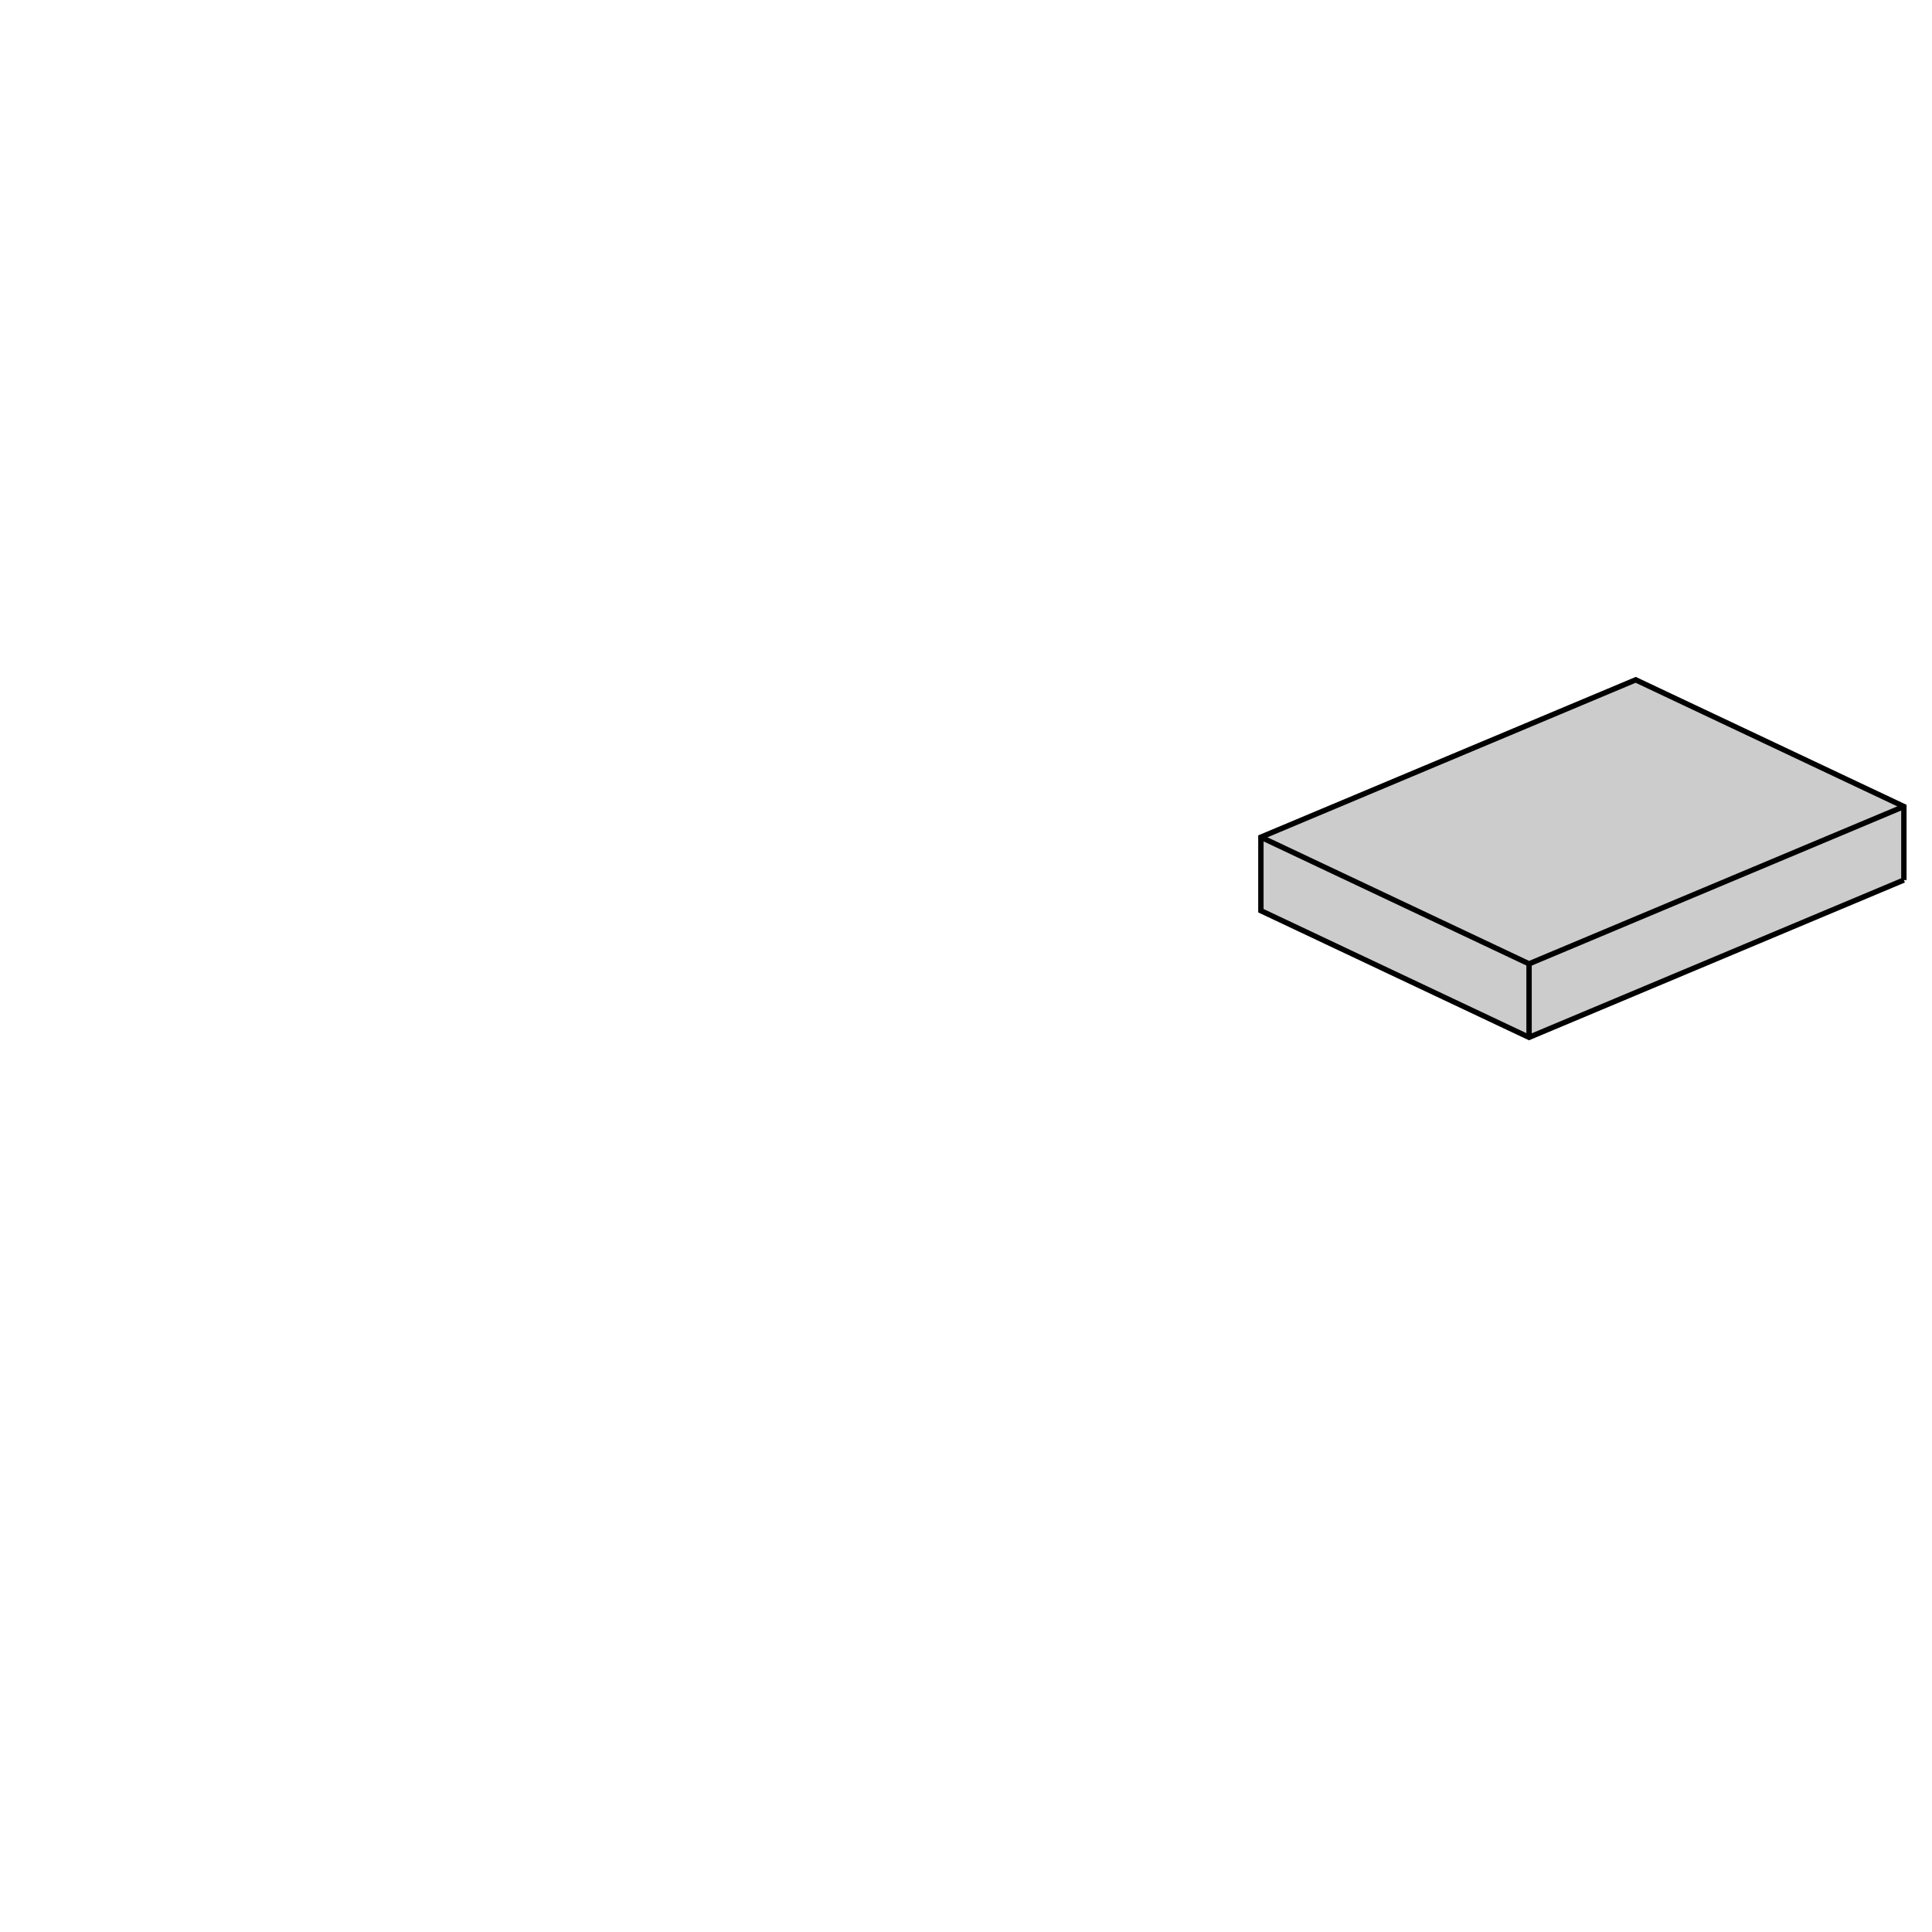 <?xml version='1.0' encoding='ascii'?>
<svg xmlns="http://www.w3.org/2000/svg" xmlns:inkscape="http://www.inkscape.org/namespaces/inkscape" version="1.1" width="1080" height="1080">
    <g id="ViewLayer_LineSet" inkscape:groupmode="lineset" inkscape:label="ViewLayer_LineSet">
        <g xmlns:inkscape="http://www.inkscape.org/namespaces/inkscape" inkscape:groupmode="layer" inkscape:label="fills" id="fills">
            <path fill_rule="evenodd" stroke="none" fill-opacity="1.0" fill="rgb(204, 204, 204)" d=" M 1064.280, 491.949 1064.280, 450.842 988.703, 415.142 914.379, 380.033 704.849, 467.977 704.849, 509.083 779.174, 544.193 854.750, 579.893 1064.280, 491.949  z" />
        </g>
        <g inkscape:groupmode="layer" id="strokes" inkscape:label="strokes">
            <path fill="none" stroke-width="3.0" stroke-linecap="butt" stroke-opacity="1.0" stroke="rgb(0, 0, 0)" stroke-linejoin="miter" d=" M 1064.280, 491.949 1064.280, 481.949 1064.280, 471.949 1064.280, 461.949 1064.280, 451.949 1064.280, 450.842 1055.238, 446.571 1046.196, 442.300 1037.154, 438.029 1028.112, 433.757 1019.070, 429.486 1010.028, 425.215 1000.986, 420.944 991.944, 416.673 988.703, 415.142 979.662, 410.871 970.620, 406.599 961.578, 402.328 952.536, 398.057 943.494, 393.786 934.452, 389.515 925.410, 385.243 916.368, 380.972 914.379, 380.033 905.158, 383.903 895.938, 387.773 886.717, 391.643 877.496, 395.513 868.275, 399.383 859.055, 403.253 849.834, 407.124 840.613, 410.994 831.393, 414.864 822.172, 418.734 812.951, 422.604 803.730, 426.474 794.510, 430.344 785.289, 434.215 776.068, 438.085 766.847, 441.955 757.627, 445.825 748.406, 449.695 739.185, 453.565 729.964, 457.435 720.744, 461.306 711.523, 465.176 704.849, 467.977 704.849, 477.977 704.849, 487.977 704.849, 497.977 704.849, 507.977 704.849, 509.083 713.891, 513.355 722.933, 517.626 731.975, 521.897 741.017, 526.168 750.059, 530.439 759.101, 534.711 768.143, 538.982 777.185, 543.253 779.174, 544.193 788.216, 548.464 797.258, 552.735 806.299, 557.006 815.341, 561.277 824.383, 565.549 833.425, 569.820 842.467, 574.091 851.509, 578.362 854.750, 579.893 863.970, 576.023 873.191, 572.153 882.412, 568.283 891.633, 564.412 900.853, 560.542 910.074, 556.672 919.295, 552.802 928.516, 548.932 937.736, 545.062 946.957, 541.192 956.178, 537.321 965.399, 533.451 974.619, 529.581 983.840, 525.711 993.061, 521.841 1002.282, 517.971 1011.502, 514.101 1020.723, 510.231 1029.944, 506.360 1039.165, 502.490 1048.385, 498.620 1057.606, 494.750 1064.280, 491.949 " />
            <path fill="none" stroke-width="3.0" stroke-linecap="butt" stroke-opacity="1.0" stroke="rgb(0, 0, 0)" stroke-linejoin="miter" d=" M 854.750, 579.893 854.750, 569.893 854.750, 559.893 854.750, 549.893 854.750, 539.893 854.750, 538.786 " />
            <path fill="none" stroke-width="3.0" stroke-linecap="butt" stroke-opacity="1.0" stroke="rgb(0, 0, 0)" stroke-linejoin="miter" d=" M 704.849, 467.977 713.891, 472.248 722.933, 476.519 731.975, 480.790 741.017, 485.062 750.059, 489.333 759.101, 493.604 768.143, 497.875 777.185, 502.146 779.174, 503.086 788.216, 507.357 797.258, 511.628 806.299, 515.899 815.341, 520.171 824.383, 524.442 833.425, 528.713 842.467, 532.984 851.509, 537.256 854.750, 538.786 863.970, 534.916 873.191, 531.046 882.412, 527.176 891.633, 523.306 900.853, 519.436 910.074, 515.565 919.295, 511.695 928.516, 507.825 937.736, 503.955 946.957, 500.085 956.178, 496.215 965.399, 492.345 974.619, 488.474 983.840, 484.604 993.061, 480.734 1002.282, 476.864 1011.502, 472.994 1020.723, 469.124 1029.944, 465.254 1039.165, 461.384 1048.385, 457.513 1057.606, 453.643 1064.280, 450.842 " />
        </g>
    </g>
</svg>
